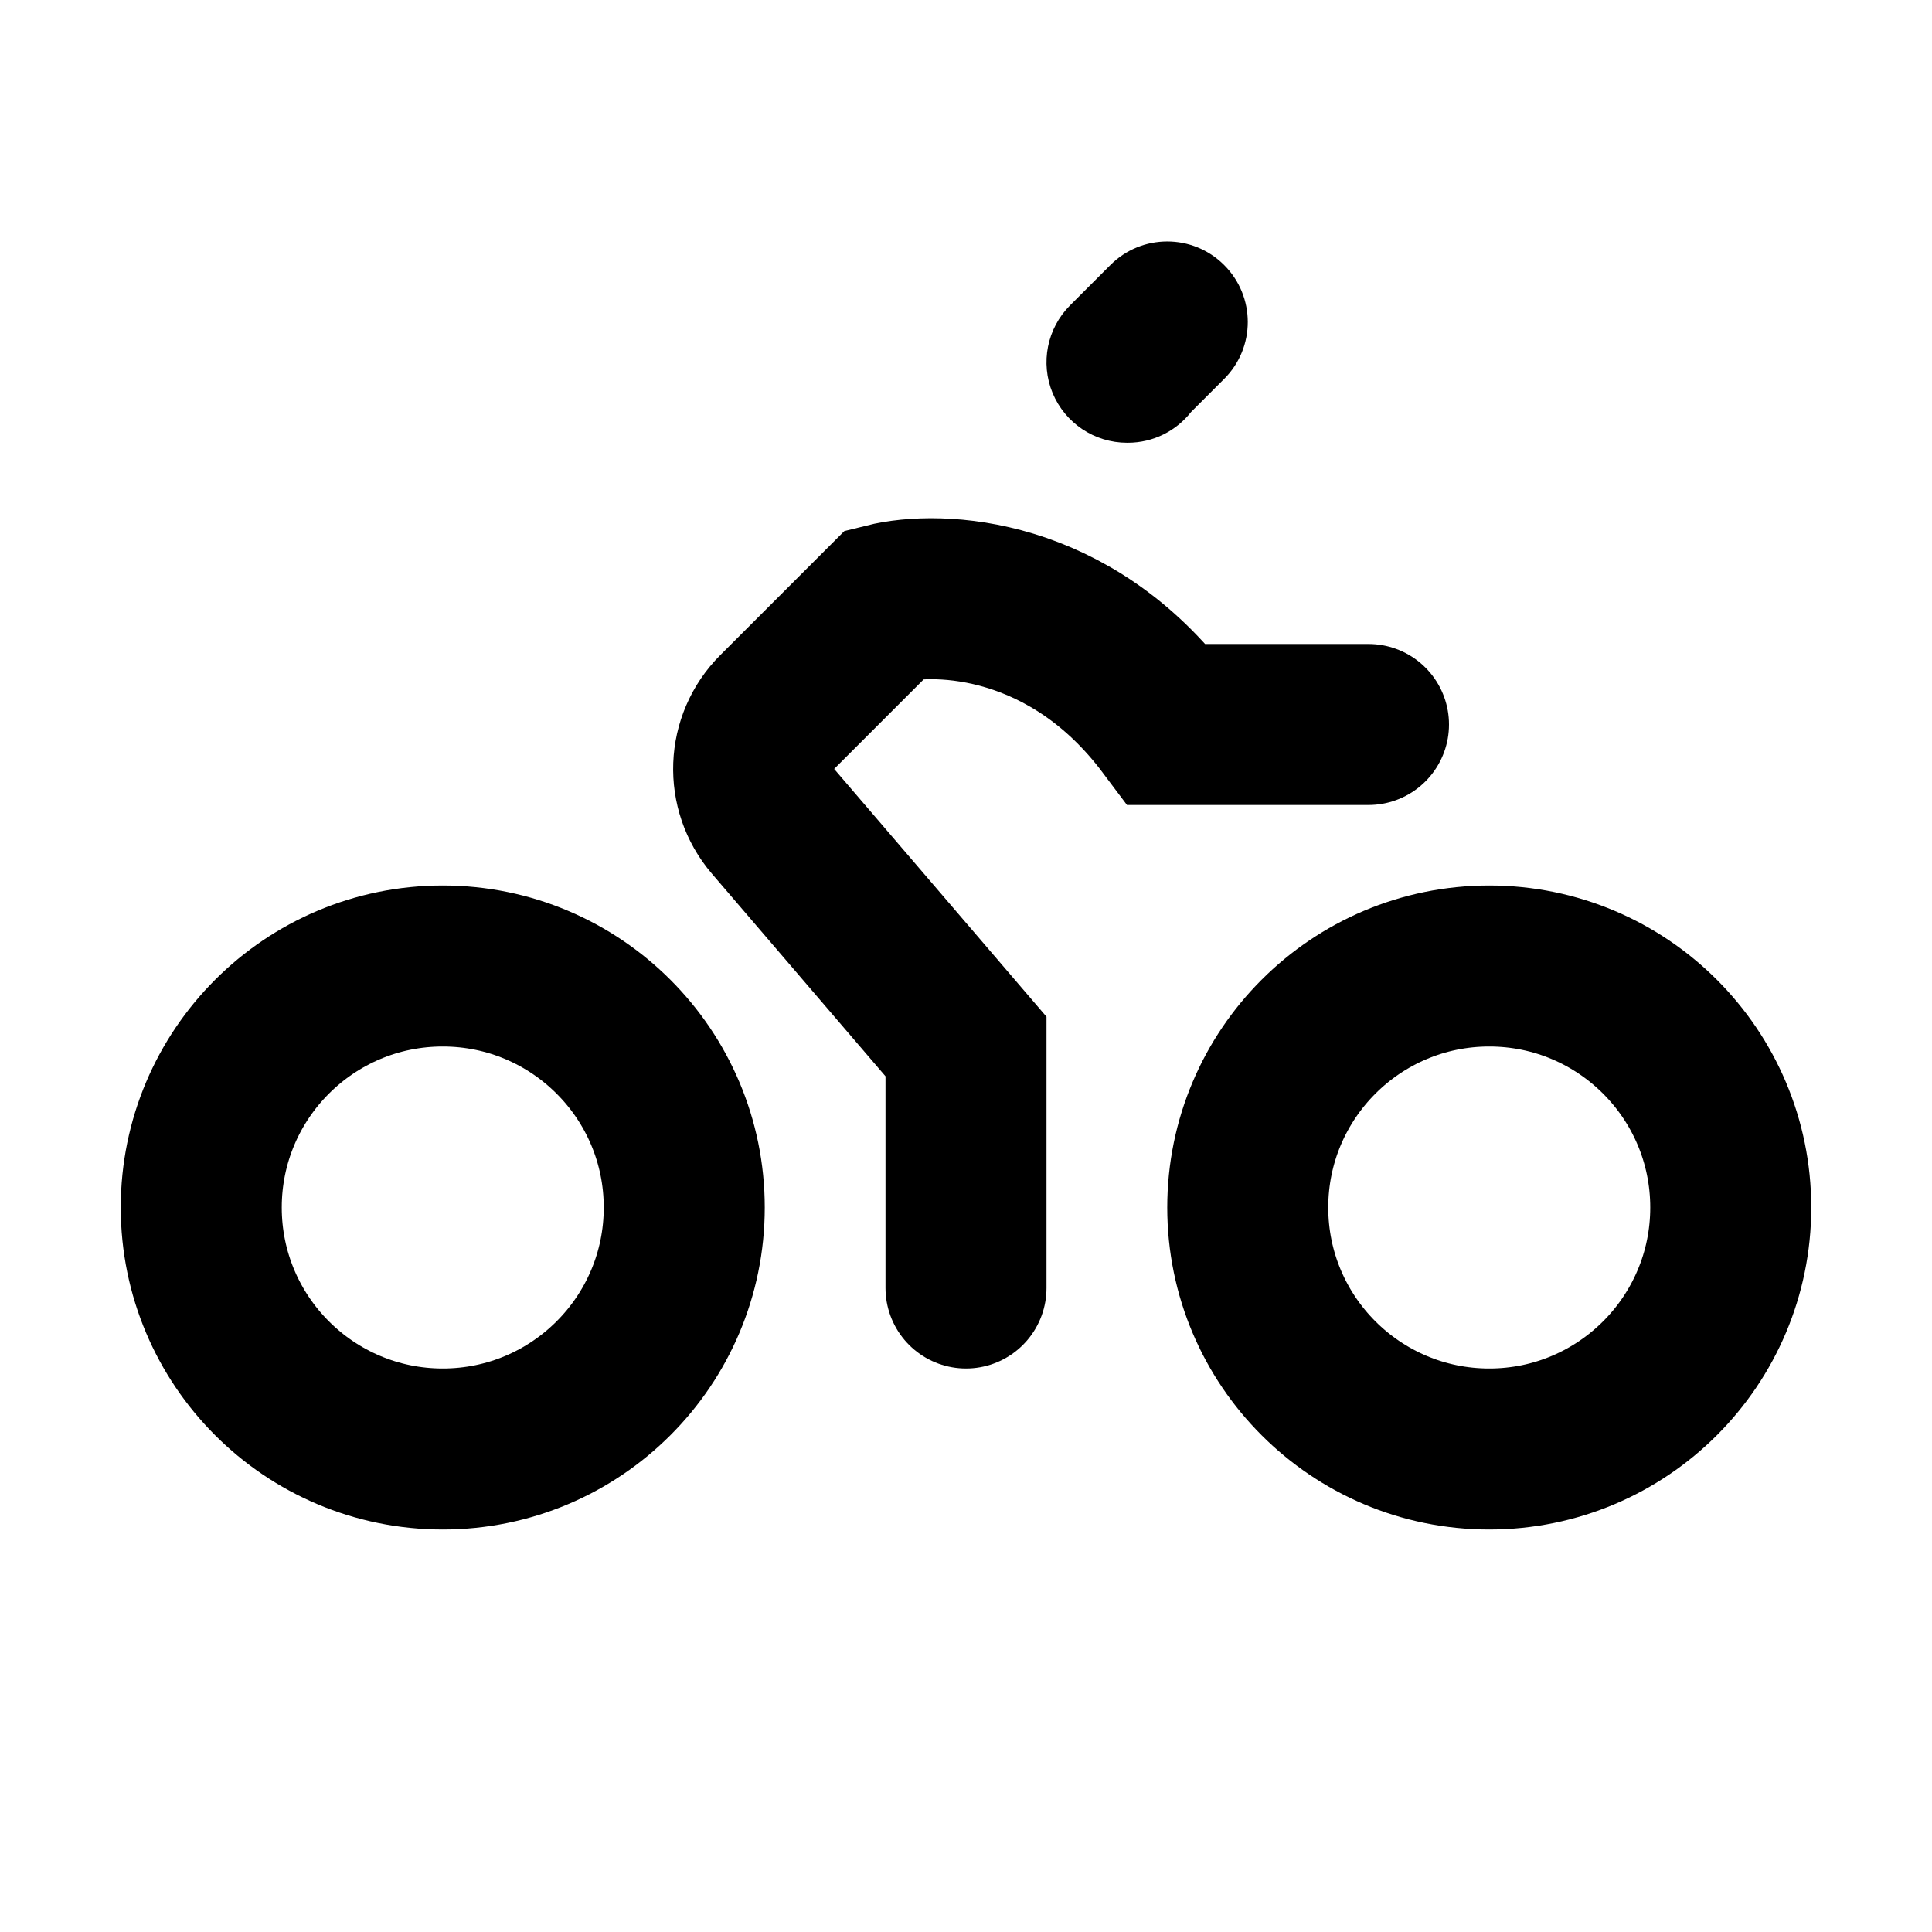 <svg
	width="24"
	height="24"
	viewBox="0 0 24 24"
	fill="none"
	xmlns="http://www.w3.org/2000/svg"
>
	<g class="oi-cyclist">
		<circle
			class="oi-ellipse"
			cx="5.5"
			cy="15"
			r="3"
			stroke="black"
			stroke-width="2"
		/>
		<circle
			class="oi-ellipse"
			cx="18.5"
			cy="15"
			r="3"
			stroke="black"
			stroke-width="2"
		/>
		<path
			class="oi-vector"
			d="M12 16V13L9.603 10.203C9.263 9.806 9.285 9.215 9.655 8.845L11 7.5C11.667 7.333 13.3 7.4 14.5 9H17"
			stroke="black"
			stroke-width="2"
			stroke-linecap="round"
		/>
		<path
			class="oi-fill"
			fill-rule="evenodd"
			clip-rule="evenodd"
			d="M15.207 3.293C15.598 3.683 15.598 4.317 15.207 4.707L14.796 5.118C14.613 5.351 14.329 5.5 14.01 5.5H14C13.596 5.5 13.231 5.256 13.076 4.883C12.921 4.509 13.007 4.079 13.293 3.793L13.793 3.293C14.183 2.902 14.817 2.902 15.207 3.293Z"
			fill="black"
		/>
	</g>
</svg>
